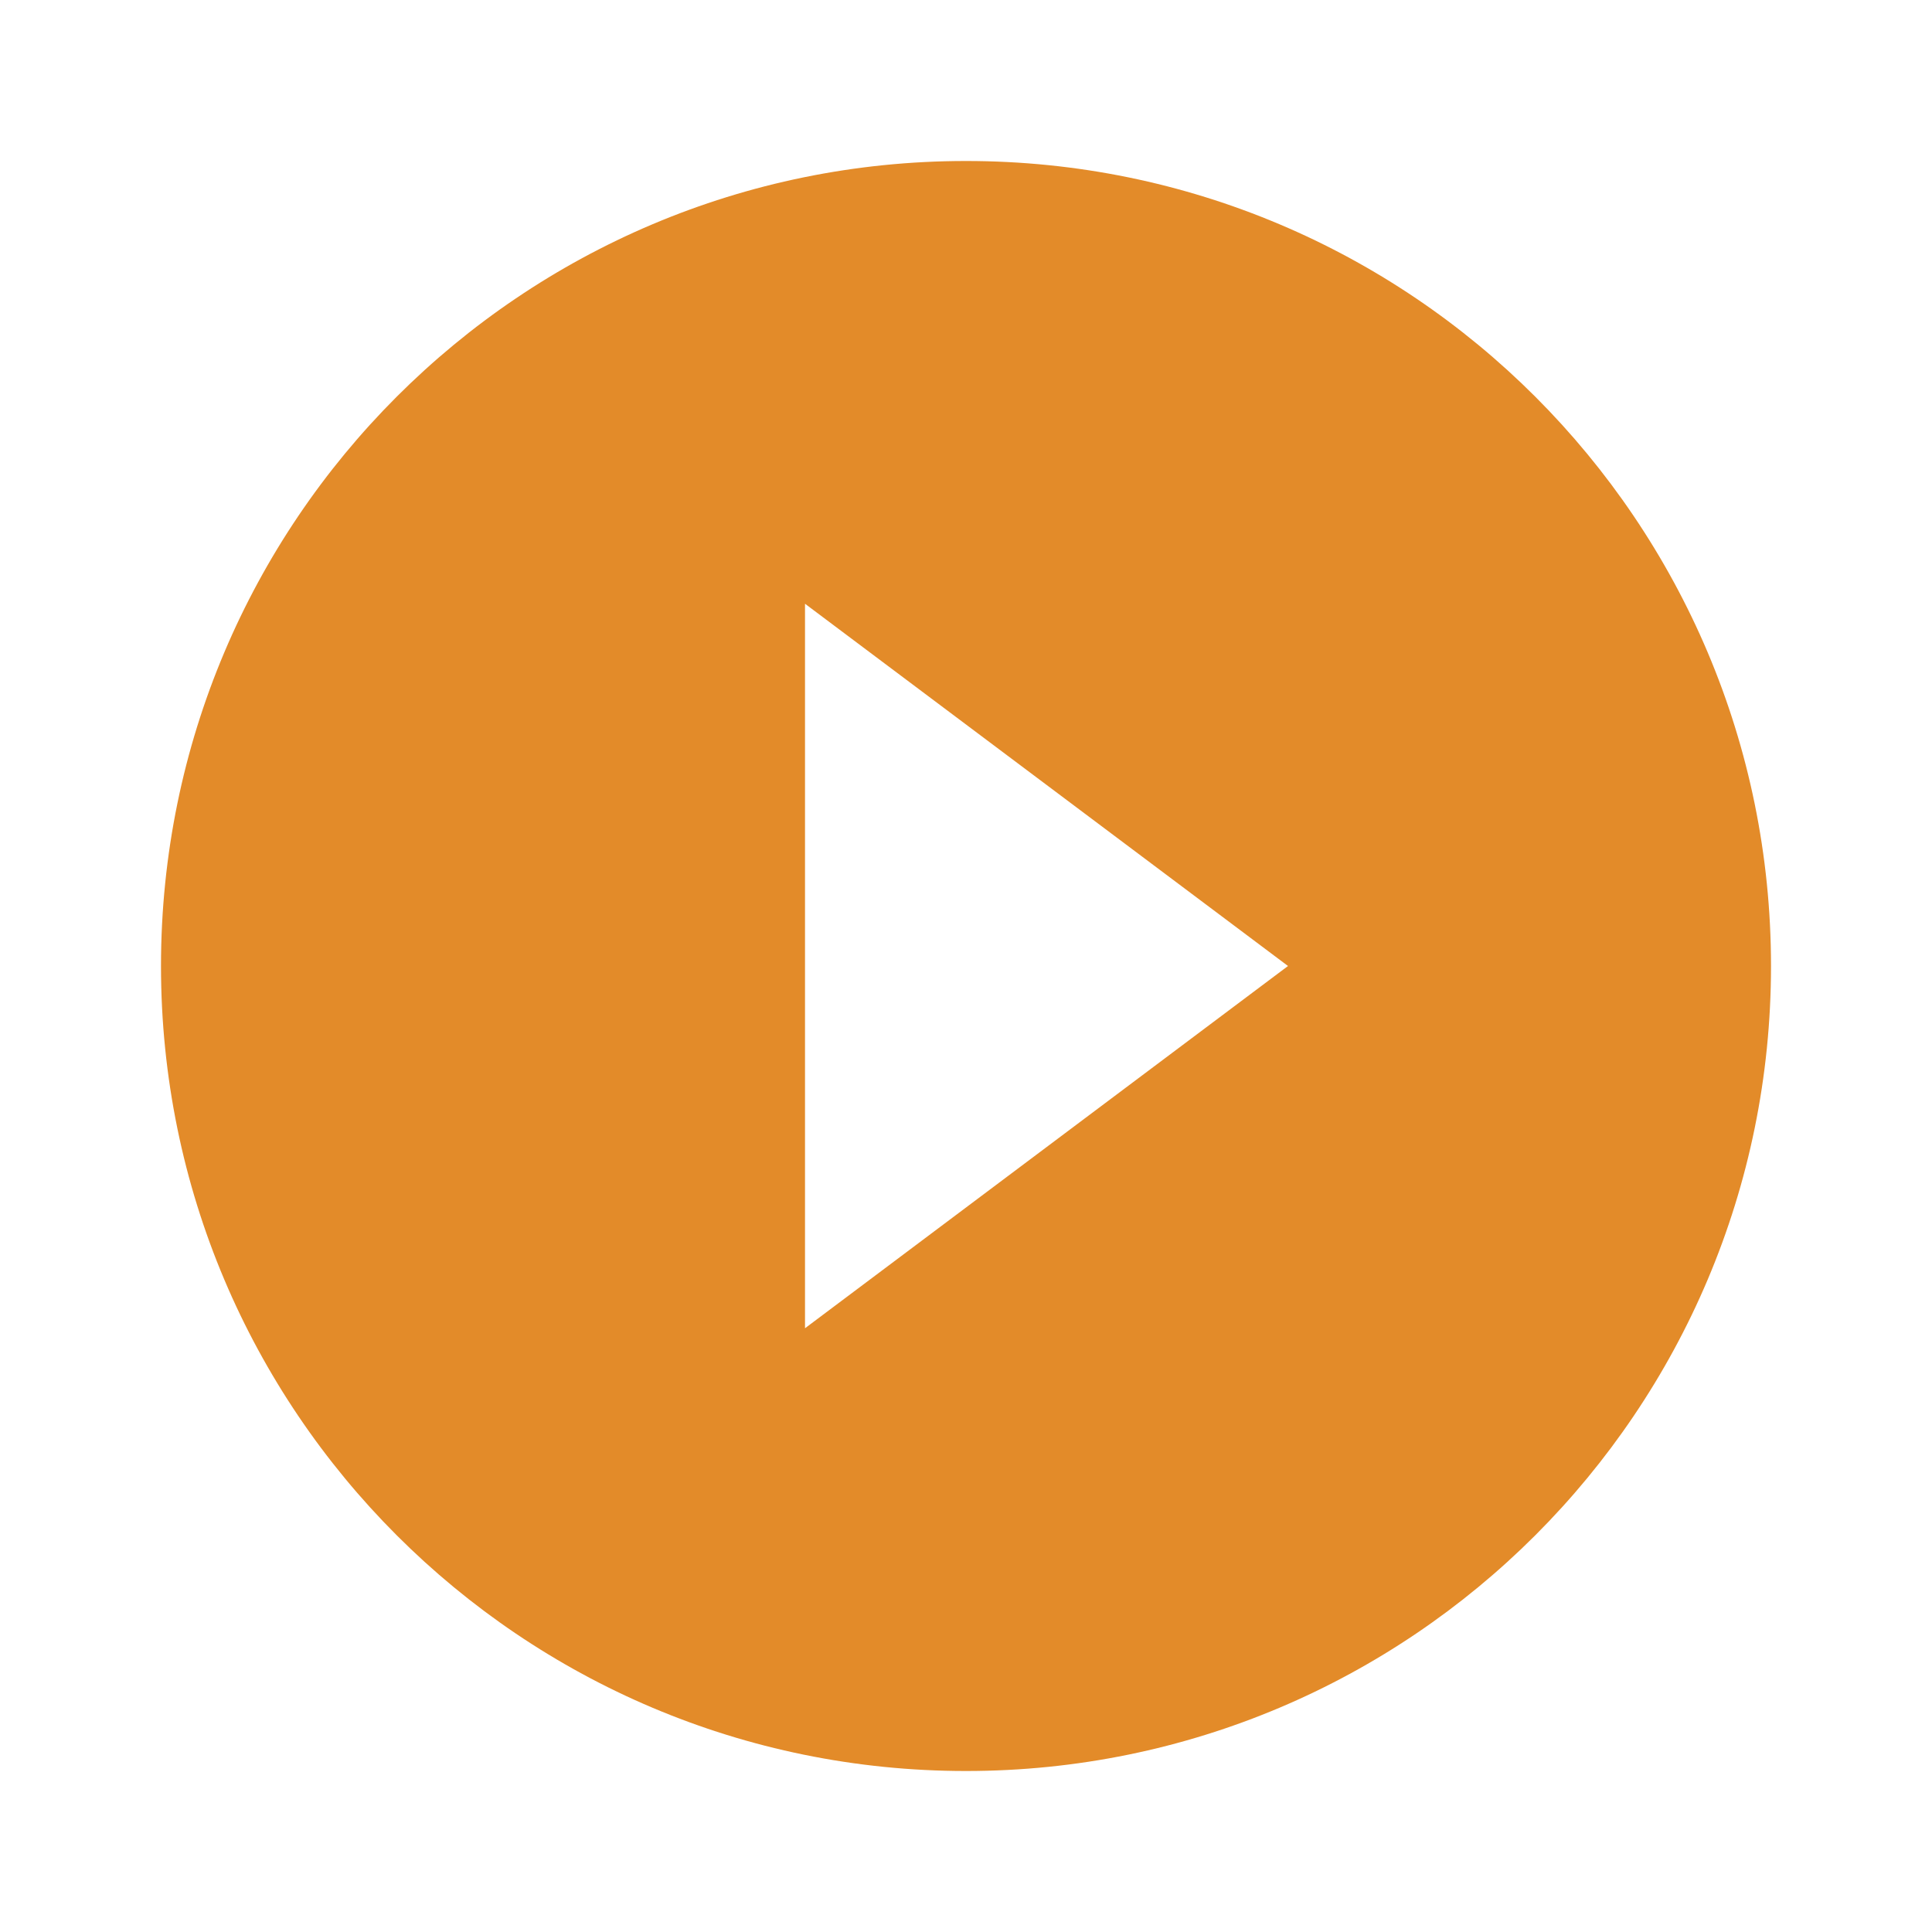 <svg width="100" height="100" viewBox="0 0 100 100" fill="none" xmlns="http://www.w3.org/2000/svg">
<g id="352073_circle_fill_play_icon (1) 1" clip-path="url(#clip0_284_703)">
<path id="Vector" d="M50 8.333C26.979 8.333 8.333 26.979 8.333 50C8.333 73.021 26.979 91.667 50 91.667C73.021 91.667 91.667 73.021 91.667 50C91.667 26.979 73.021 8.333 50 8.333ZM41.667 68.75V31.25L66.667 50L41.667 68.75Z" fill="#E38B29"/>
</g>
<defs>
<clipPath id="clip0_284_703">
<rect width="100" height="100" fill="white"/>
</clipPath>
</defs>
</svg>
